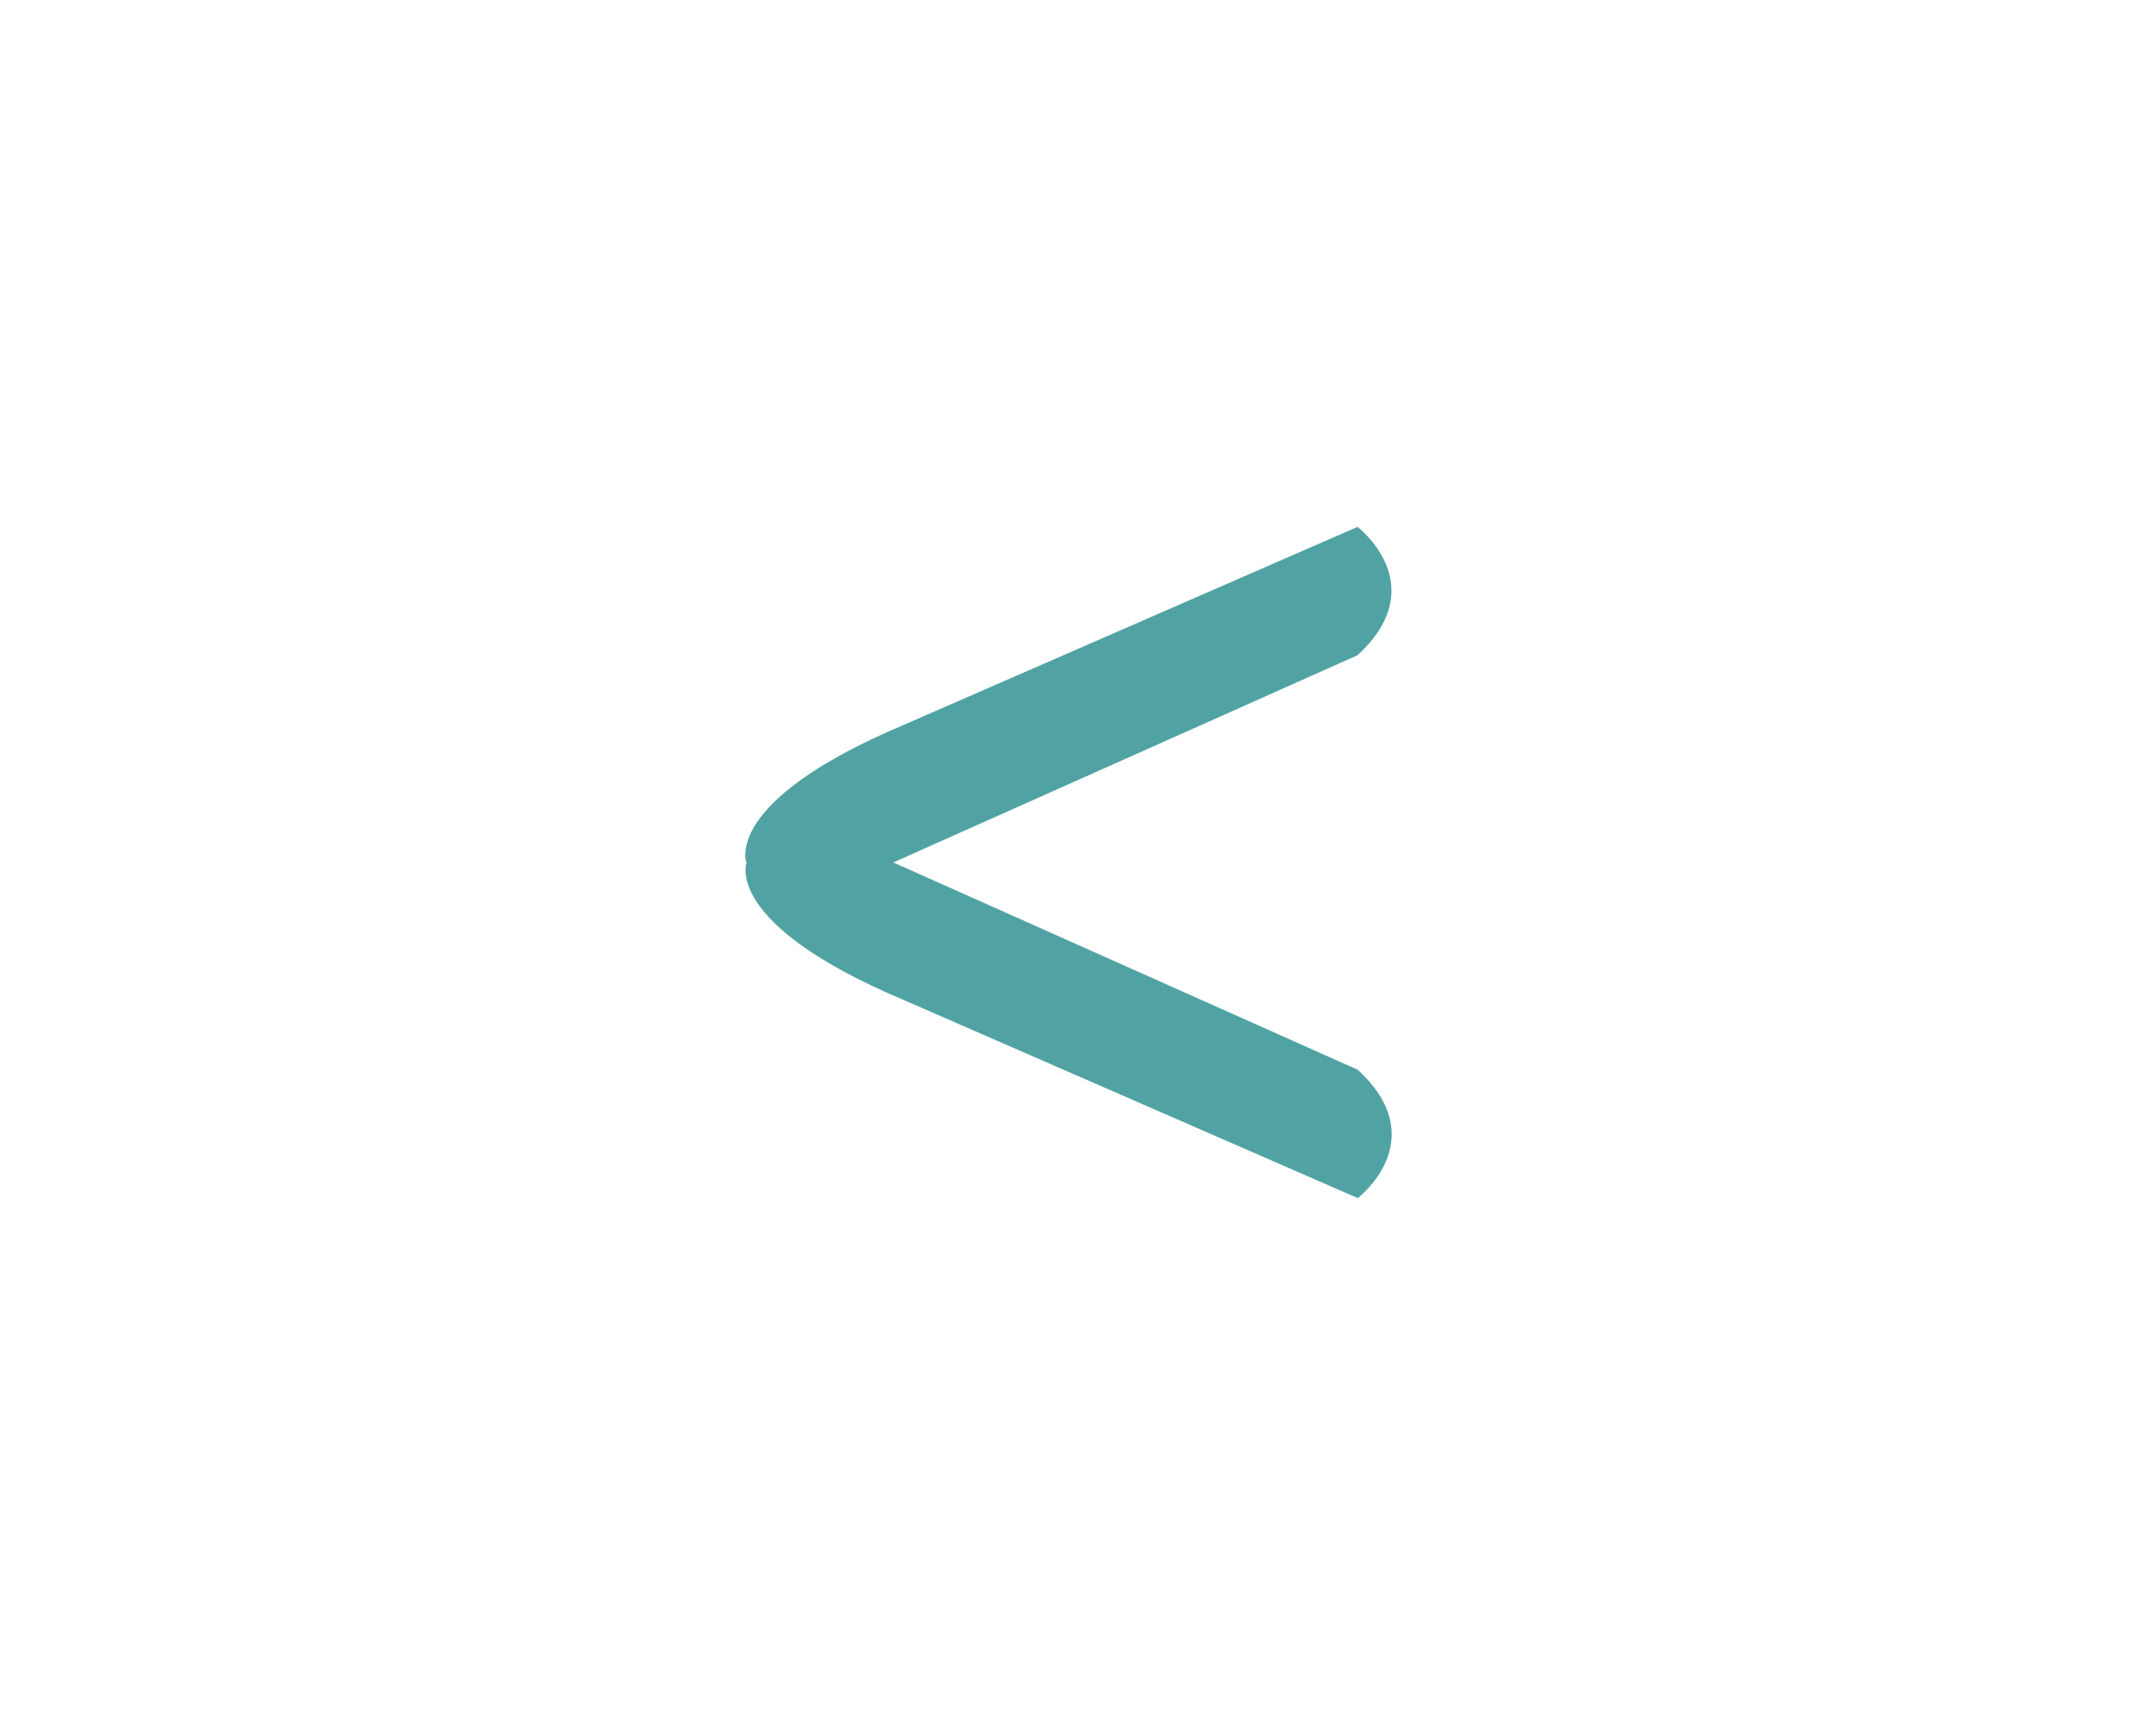 <?xml version="1.0" encoding="utf-8"?>
<!-- Generator: Adobe Illustrator 16.0.0, SVG Export Plug-In . SVG Version: 6.00 Build 0)  -->
<!DOCTYPE svg PUBLIC "-//W3C//DTD SVG 1.1//EN" "http://www.w3.org/Graphics/SVG/1.1/DTD/svg11.dtd">
<svg version="1.1" id="圖層_1" xmlns="http://www.w3.org/2000/svg" xmlns:xlink="http://www.w3.org/1999/xlink" x="0px" y="0px"
	 width="720px" height="576px" viewBox="0 0 720 576" enable-background="new 0 0 720 576" xml:space="preserve">
<path fill="#51A3A3" d="M453.343,175.938c0,0,25.51,19.388,0,42.857L298.24,288.021h-48.979c0,0-8.163-20.246,52.041-45.756
	L453.343,175.938z"/>
<path fill="#51A3A3" d="M453.425,400.062c0,0,25.51-19.388,0-42.857l-155.103-69.225h-48.979c0,0-8.163,20.246,52.041,45.756
	L453.425,400.062z"/>
</svg>
